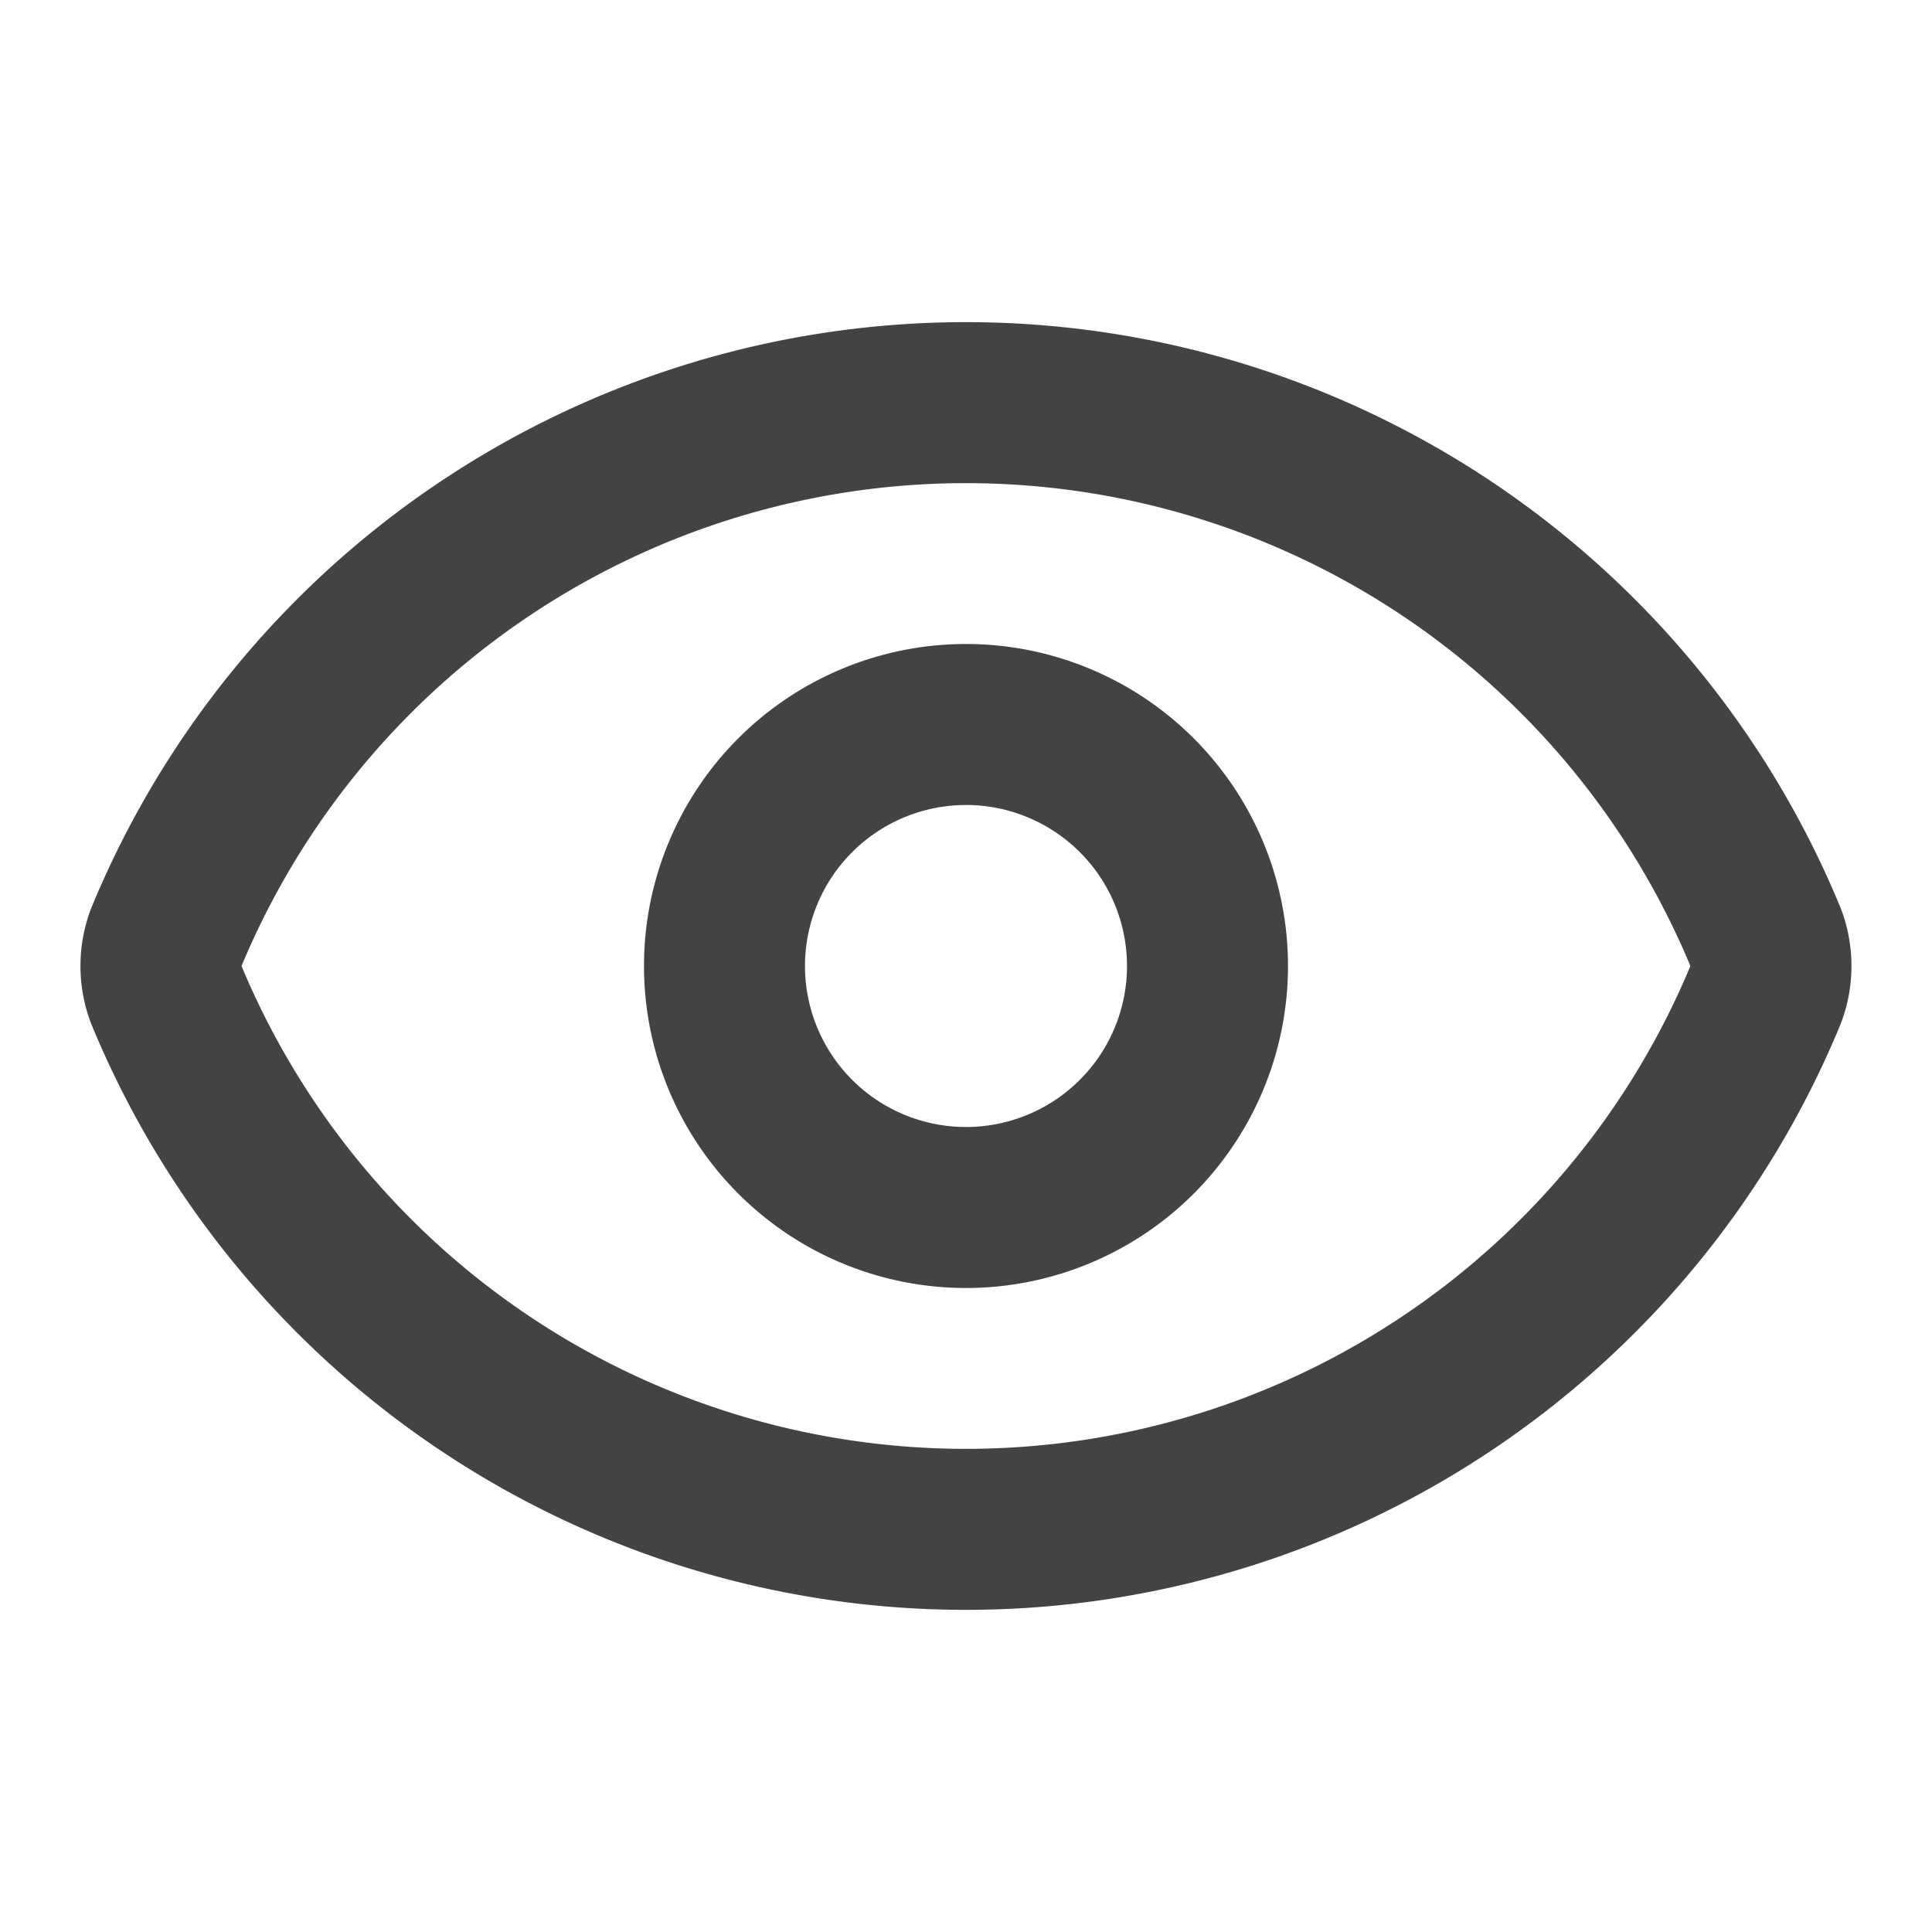 <svg width="24" height="24" fill="none" xmlns="http://www.w3.org/2000/svg"><g id="Frame" stroke="#444342" stroke-width="2" stroke-linecap="round" stroke-linejoin="round"><path id="Vector" d="M2.062 12.348a1 1 0 0 1 0-.696 10.75 10.75 0 0 1 19.875 0 1 1 0 0 1 0 .696 10.75 10.75 0 0 1-19.875 0Z"/><path id="Vector_2" d="M12 15a3 3 0 1 0 0-6 3 3 0 0 0 0 6Z"/></g></svg>